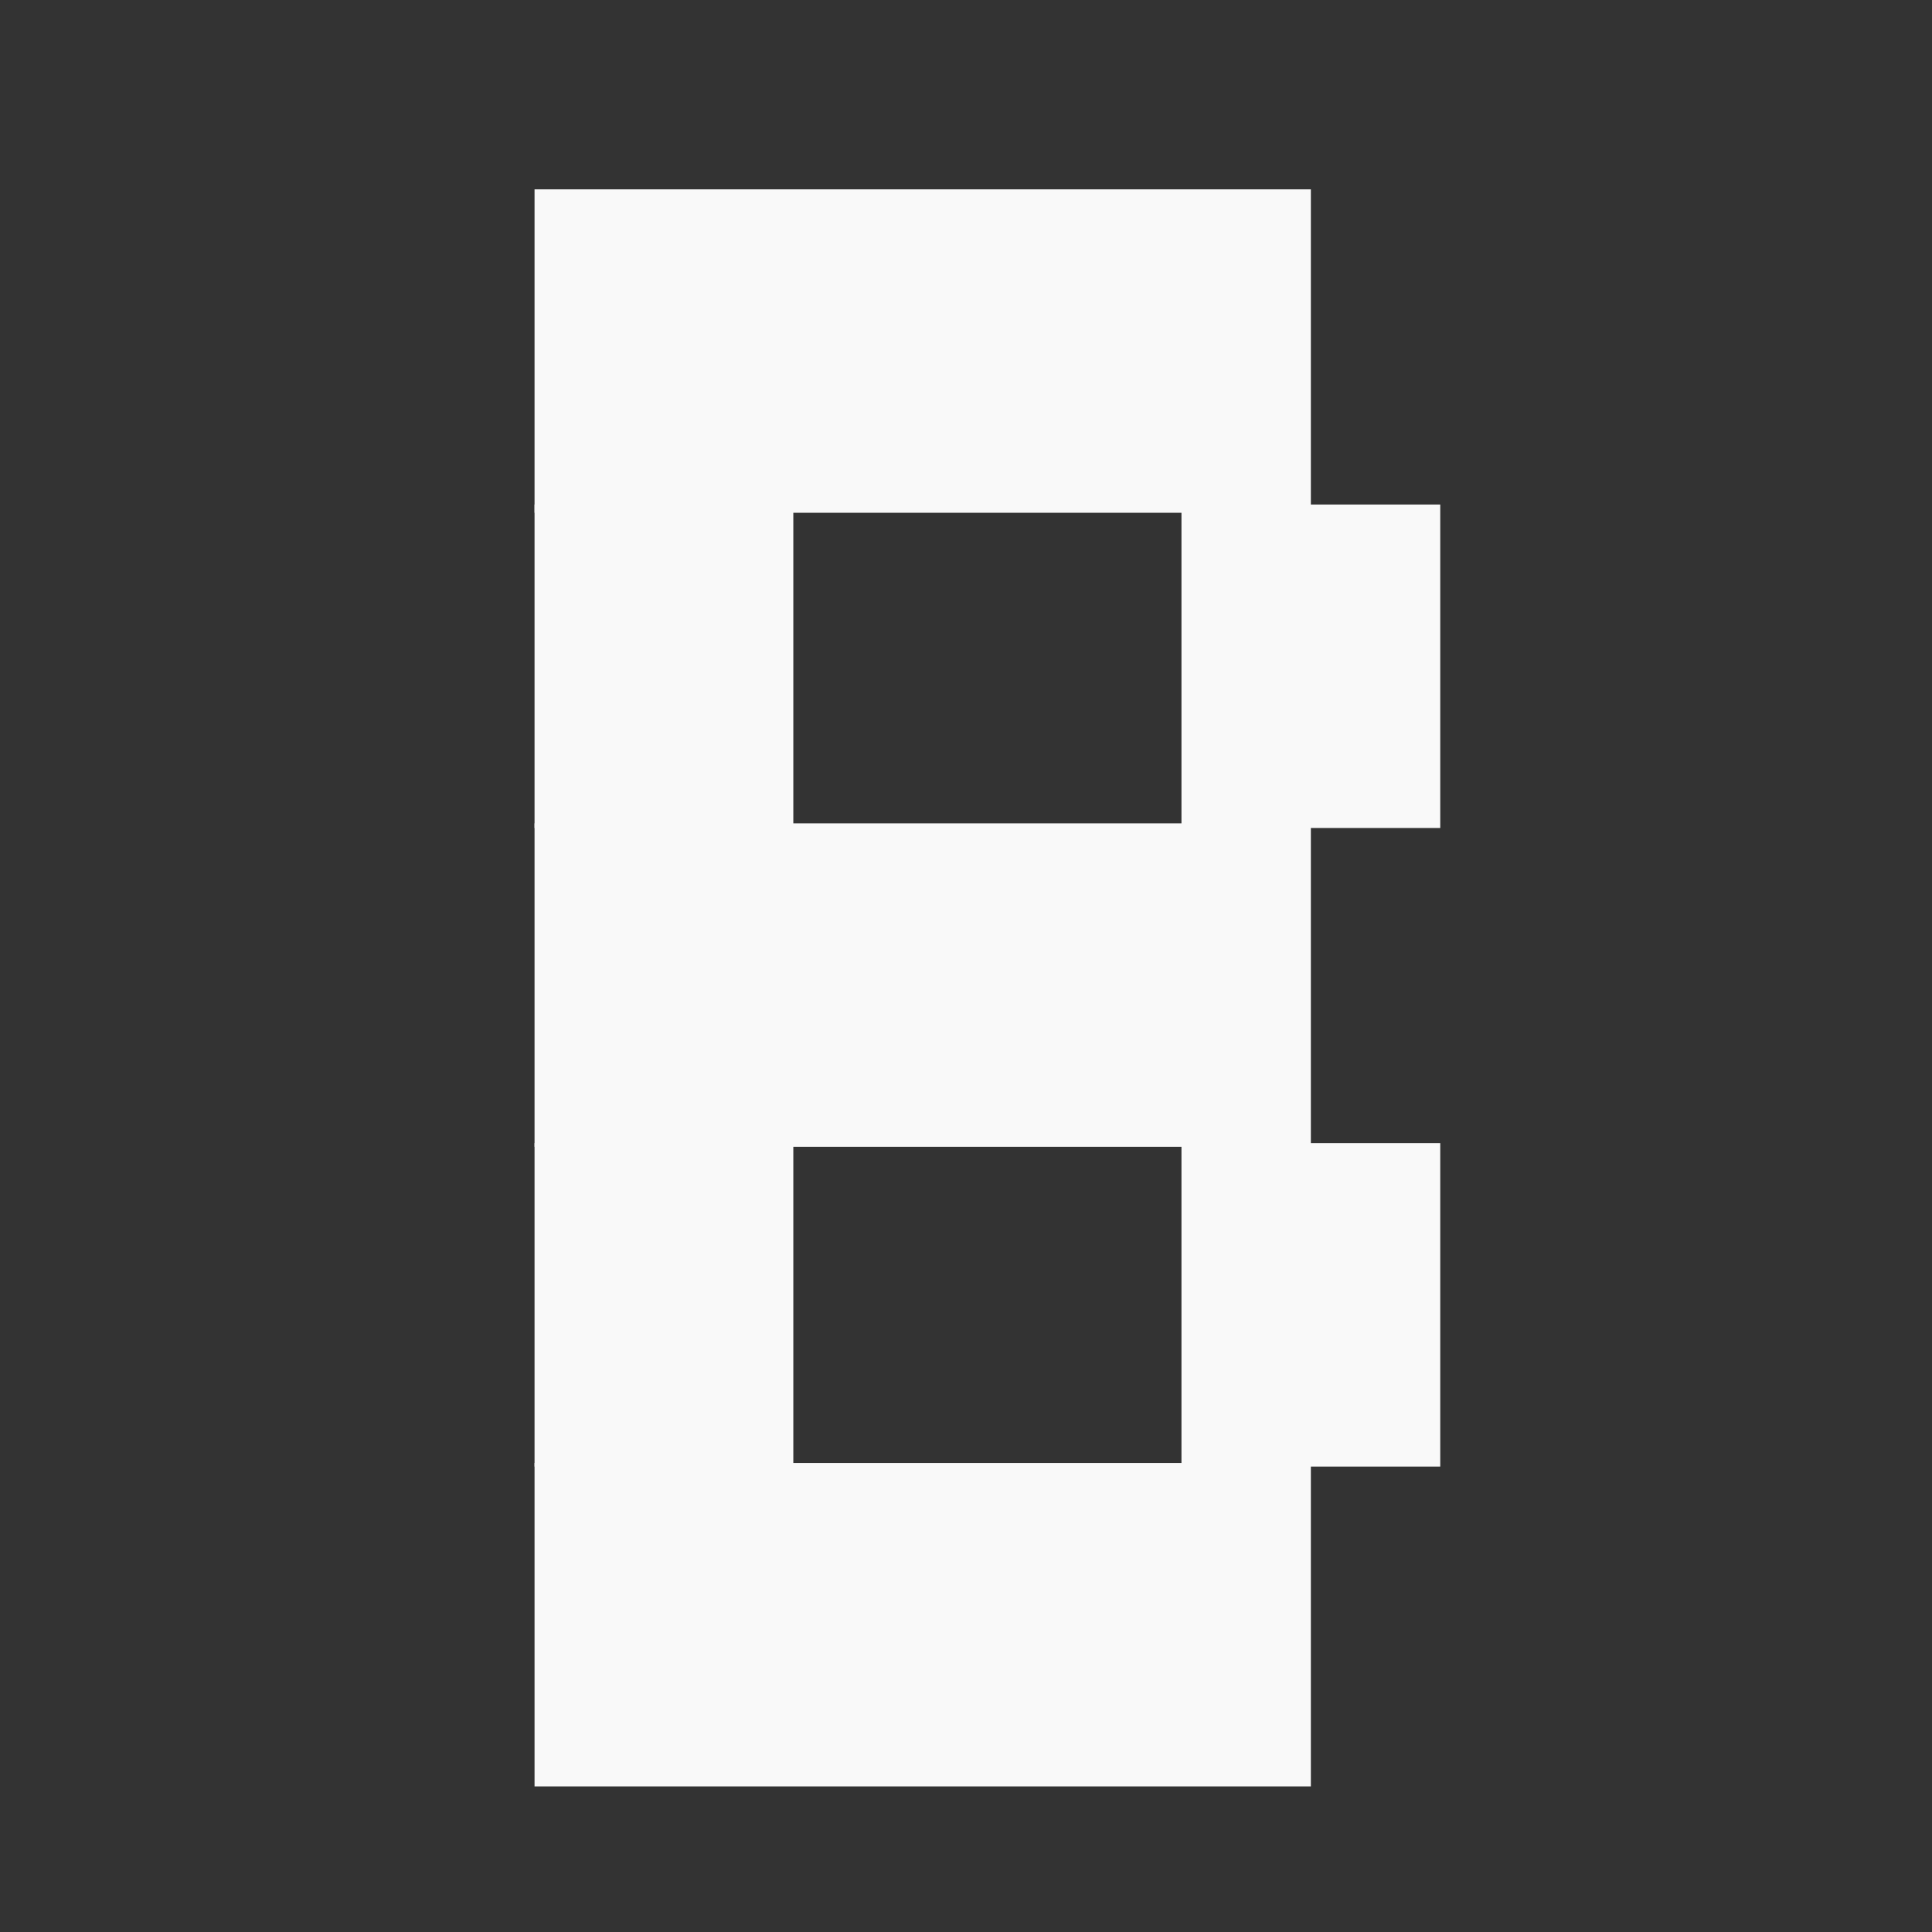 <?xml version="1.0" encoding="UTF-8" standalone="no"?>
<svg
   width="64"
   height="64"
   version="1.1"
   viewBox="0 0 16.933 16.933"
   id="svg7"
   sodipodi:docname="bashtop.svg"
   inkscape:version="1.4 (e7c3feb100, 2024-10-09)"
   xmlns:inkscape="http://www.inkscape.org/namespaces/inkscape"
   xmlns:sodipodi="http://sodipodi.sourceforge.net/DTD/sodipodi-0.dtd"
   xmlns="http://www.w3.org/2000/svg"
   xmlns:svg="http://www.w3.org/2000/svg"
   xmlns:rdf="http://www.w3.org/1999/02/22-rdf-syntax-ns#"
   xmlns:cc="http://creativecommons.org/ns#"
   xmlns:dc="http://purl.org/dc/elements/1.1/">
  <rect x="0" y="0" width="16.933" height="16.933" fill="#333333" stroke="none"/>
  <sodipodi:namedview
     id="namedview7"
     pagecolor="#9c4444"
     bordercolor="#000000"
     borderopacity="0.25"
     inkscape:showpageshadow="2"
     inkscape:pageopacity="0.0"
     inkscape:pagecheckerboard="0"
     inkscape:deskcolor="#d1d1d1"
     inkscape:zoom="6.15625"
     inkscape:cx="35.005076"
     inkscape:cy="40.284264"
     inkscape:window-width="1183"
     inkscape:window-height="941"
     inkscape:window-x="35"
     inkscape:window-y="32"
     inkscape:window-maximized="0"
     inkscape:current-layer="svg7"
     showgrid="false" />
  <defs
     id="defs2">
    <filter
       style="color-interpolation-filters:sRGB;"
       inkscape:label="Blur"
       id="filter1283"
       x="-0.082"
       y="-0.082"
       width="1.165"
       height="1.165">
      <feGaussianBlur
         stdDeviation="0.5 0.5"
         result="blur"
         id="feGaussianBlur1281" />
    </filter>
    <filter
       style="color-interpolation-filters:sRGB;"
       inkscape:label="Blur"
       id="filter1694"
       x="-0.95"
       y="-0.212"
       width="2.899"
       height="1.424">
      <feGaussianBlur
         stdDeviation="0.2 0.2"
         result="blur"
         id="feGaussianBlur1692" />
    </filter>
    <filter
       style="color-interpolation-filters:sRGB;"
       inkscape:label="Blur"
       id="filter3335"
       x="-0.95"
       y="-0.212"
       width="2.899"
       height="1.424">
      <feGaussianBlur
         stdDeviation="0.2 0.2"
         result="blur"
         id="feGaussianBlur3333" />
    </filter>
  </defs>
  <g
     id="g2187"
     style="fill:#f9f9f9;fill-opacity:1"
     transform="matrix(0.567,0,0,0.567,-4.954,-5.258)">
    <path
       d="m 17,12.2 h 12 v 5 H 17 Z"
       fill="#e62525"
       id="path8"
       style="fill:#f9f9f9;fill-opacity:1" />
    <path
       d="m 17,17.072 h 4 v 5 h -4 z"
       fill="#cd2121"
       id="path9"
       style="fill:#f9f9f9;fill-opacity:1" />
    <path
       d="m 27,17.072 h 4 v 5 h -4 z"
       fill="#cd2121"
       id="path10"
       style="fill:#f9f9f9;fill-opacity:1" />
    <path
       d="m 17,22 h 12 v 5 H 17 Z"
       fill="#b31d1d"
       id="path11"
       style="fill:#f9f9f9;fill-opacity:1" />
    <path
       d="m 17,26.943 h 4 v 5 h -4 z"
       fill="#9a1919"
       id="path12"
       style="fill:#f9f9f9;fill-opacity:1" />
    <path
       d="m 27,26.943 h 4 v 5 h -4 z"
       fill="#9a1919"
       id="path13"
       style="fill:#f9f9f9;fill-opacity:1" />
    <path
       d="m 17,31.887 h 12 v 5 H 17 Z"
       fill="#801414"
       id="path14"
       style="fill:#f9f9f9;fill-opacity:1" />
  </g>
</svg>
